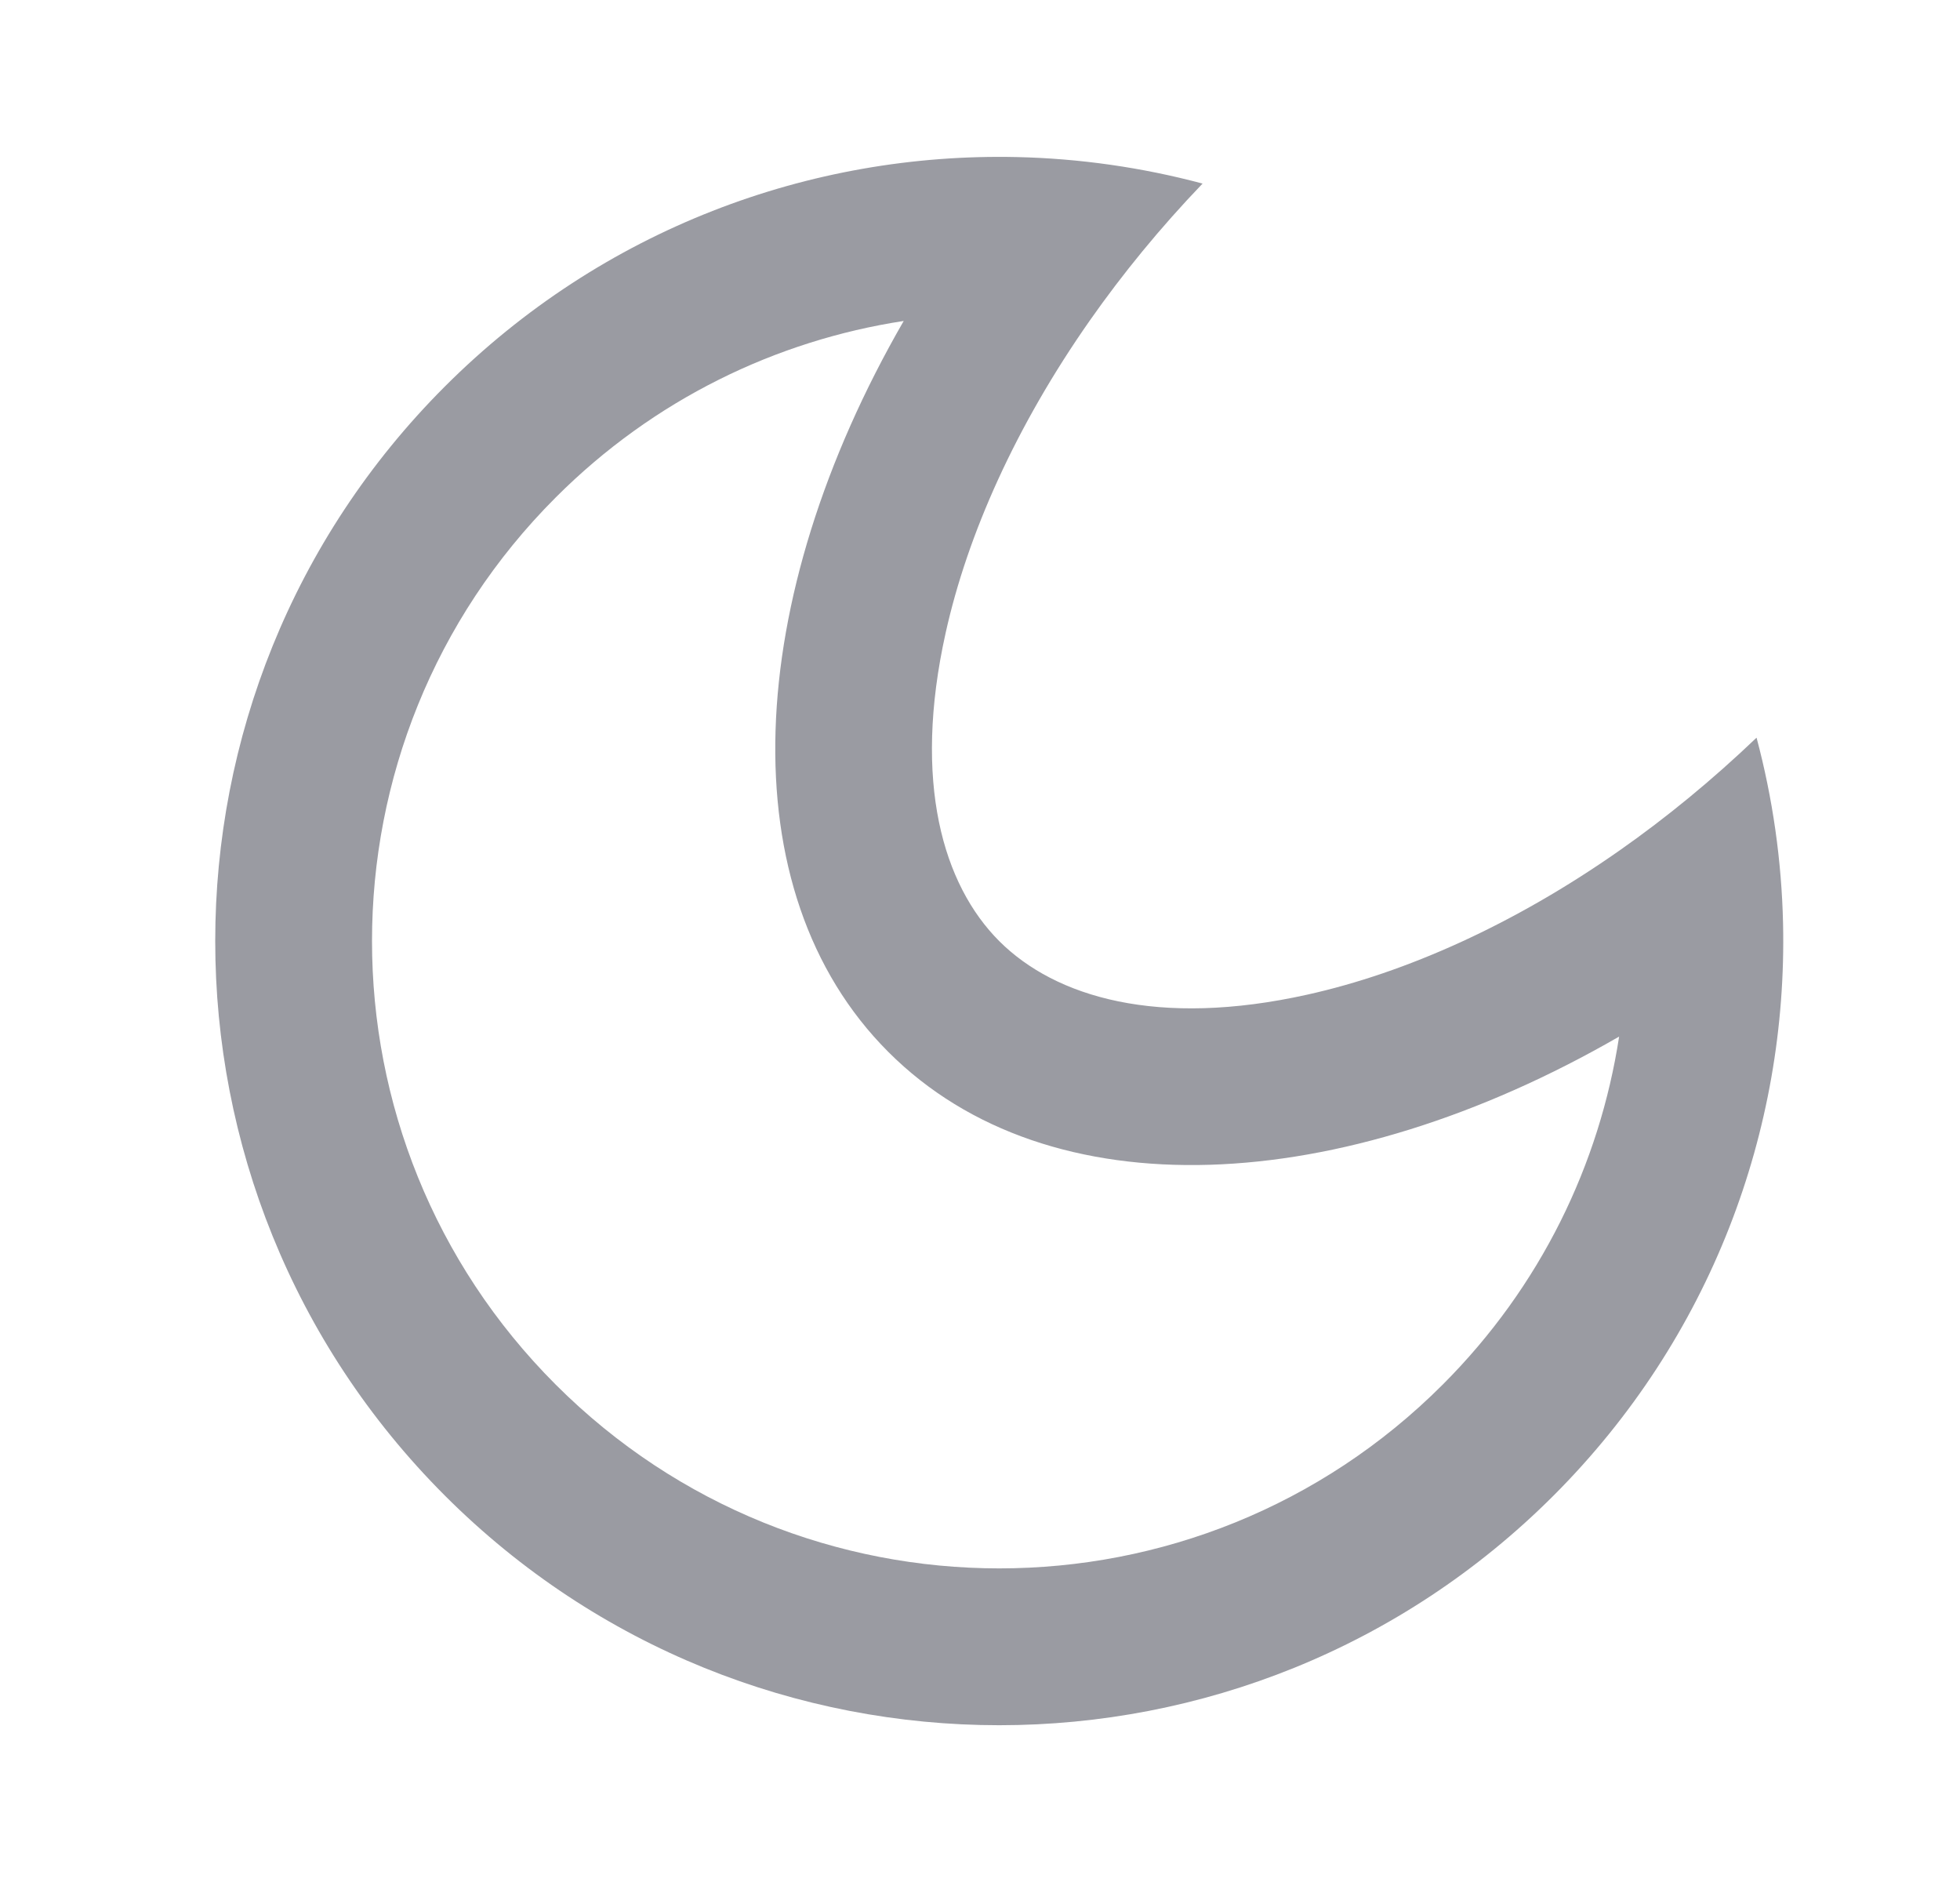 <svg width="25" height="24" viewBox="0 0 25 24" fill="none" xmlns="http://www.w3.org/2000/svg">
<path fill-rule="evenodd" clip-rule="evenodd" d="M12.971 2.003C10.337 1.944 7.684 2.919 5.674 4.929C1.769 8.835 1.769 15.166 5.674 19.072C9.579 22.977 15.911 22.977 19.816 19.072C21.826 17.061 22.802 14.409 22.743 11.775C22.725 10.978 22.612 10.182 22.405 9.407C21.838 9.949 21.253 10.428 20.661 10.843C19.31 11.791 17.928 12.406 16.675 12.684C14.769 13.108 13.461 12.716 12.745 12.001C12.03 11.285 11.638 9.976 12.062 8.07C12.34 6.818 12.955 5.436 13.903 4.084C14.318 3.493 14.796 2.907 15.339 2.341C14.563 2.134 13.768 2.021 12.971 2.003ZM18.402 17.657C19.653 16.406 20.403 14.844 20.652 13.219C17.106 15.265 13.383 15.467 11.331 13.415C9.279 11.363 9.481 7.639 11.527 4.093C9.902 4.342 8.339 5.092 7.088 6.344C3.964 9.468 3.964 14.533 7.088 17.657C10.213 20.782 15.278 20.782 18.402 17.657Z" fill="#9A9BA2"/>
</svg>
